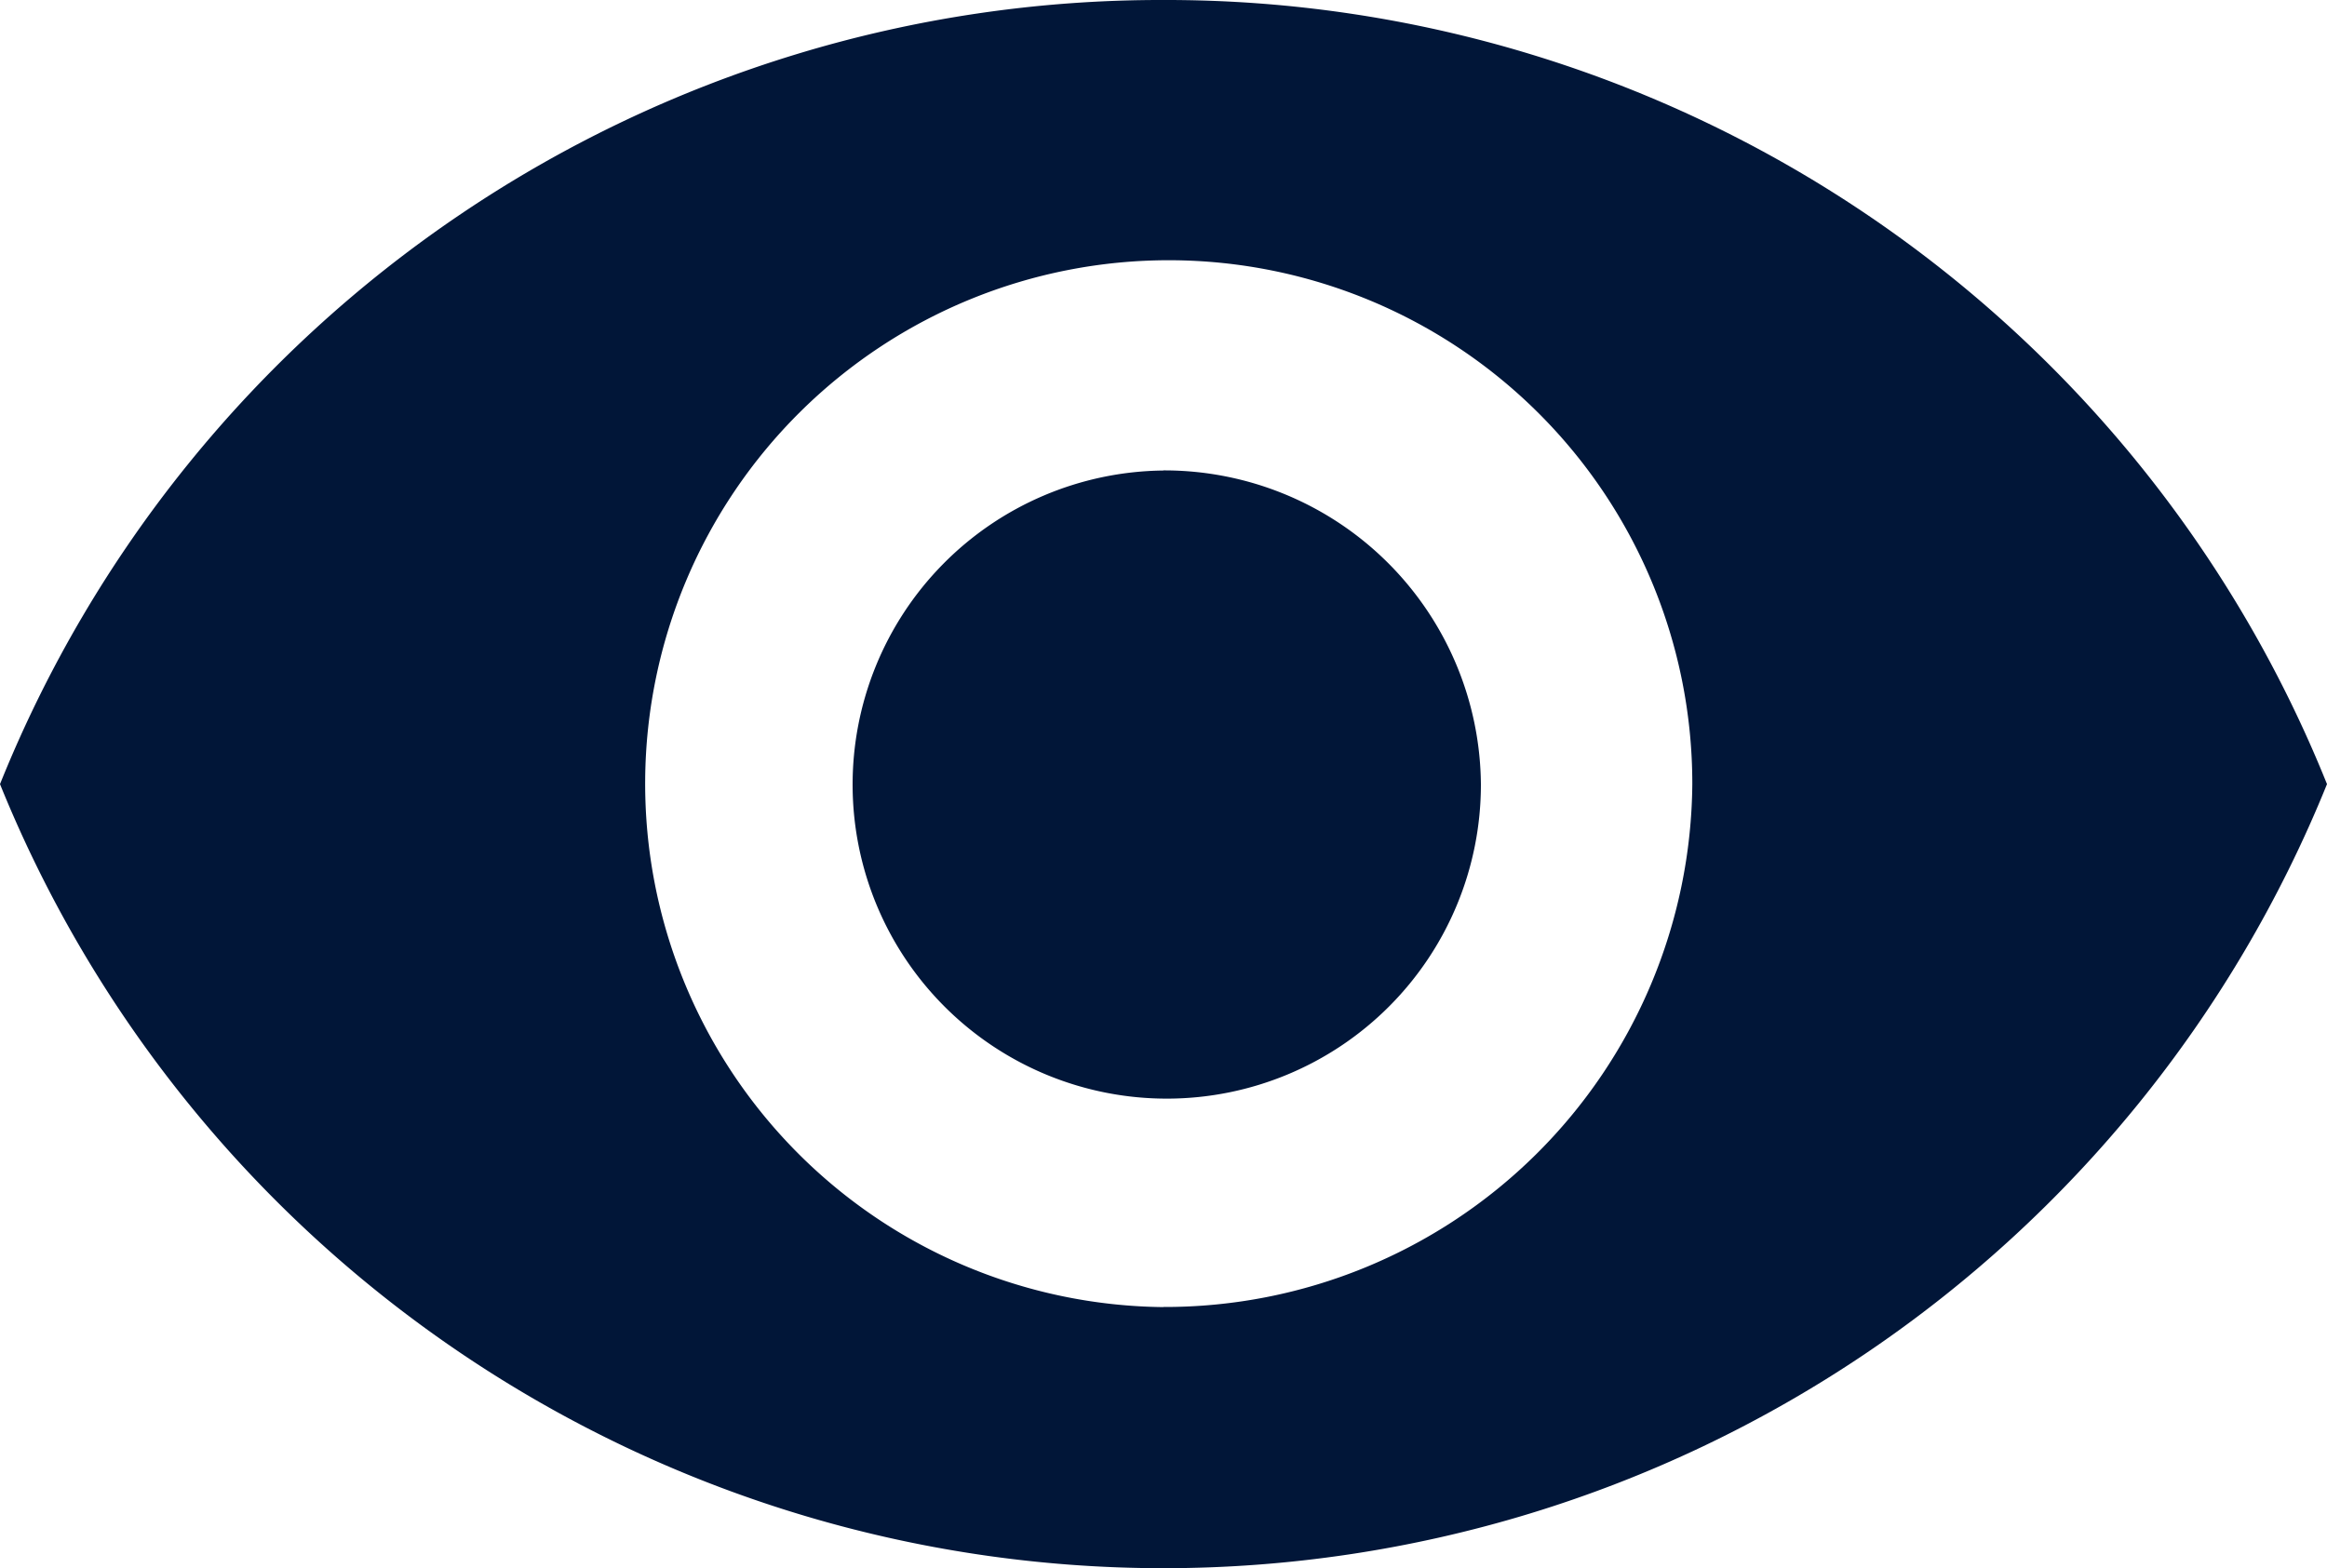 <svg xmlns="http://www.w3.org/2000/svg" width="20" height="13.482" viewBox="0 0 20 13.482"><defs><style>.a{fill:#011638;}</style></defs><path class="a" d="M12.25,7.383a10.753,10.753,0,0,0-10,6.741,10.788,10.788,0,0,0,20,0A10.753,10.753,0,0,0,12.25,7.383Zm0,11.237a4.5,4.5,0,1,1,4.545-4.5A4.533,4.533,0,0,1,12.25,18.619Zm0-7.192a2.7,2.7,0,1,0,2.728,2.7A2.721,2.721,0,0,0,12.25,11.427Z" transform="translate(-2.25 -7.383)"/></svg>